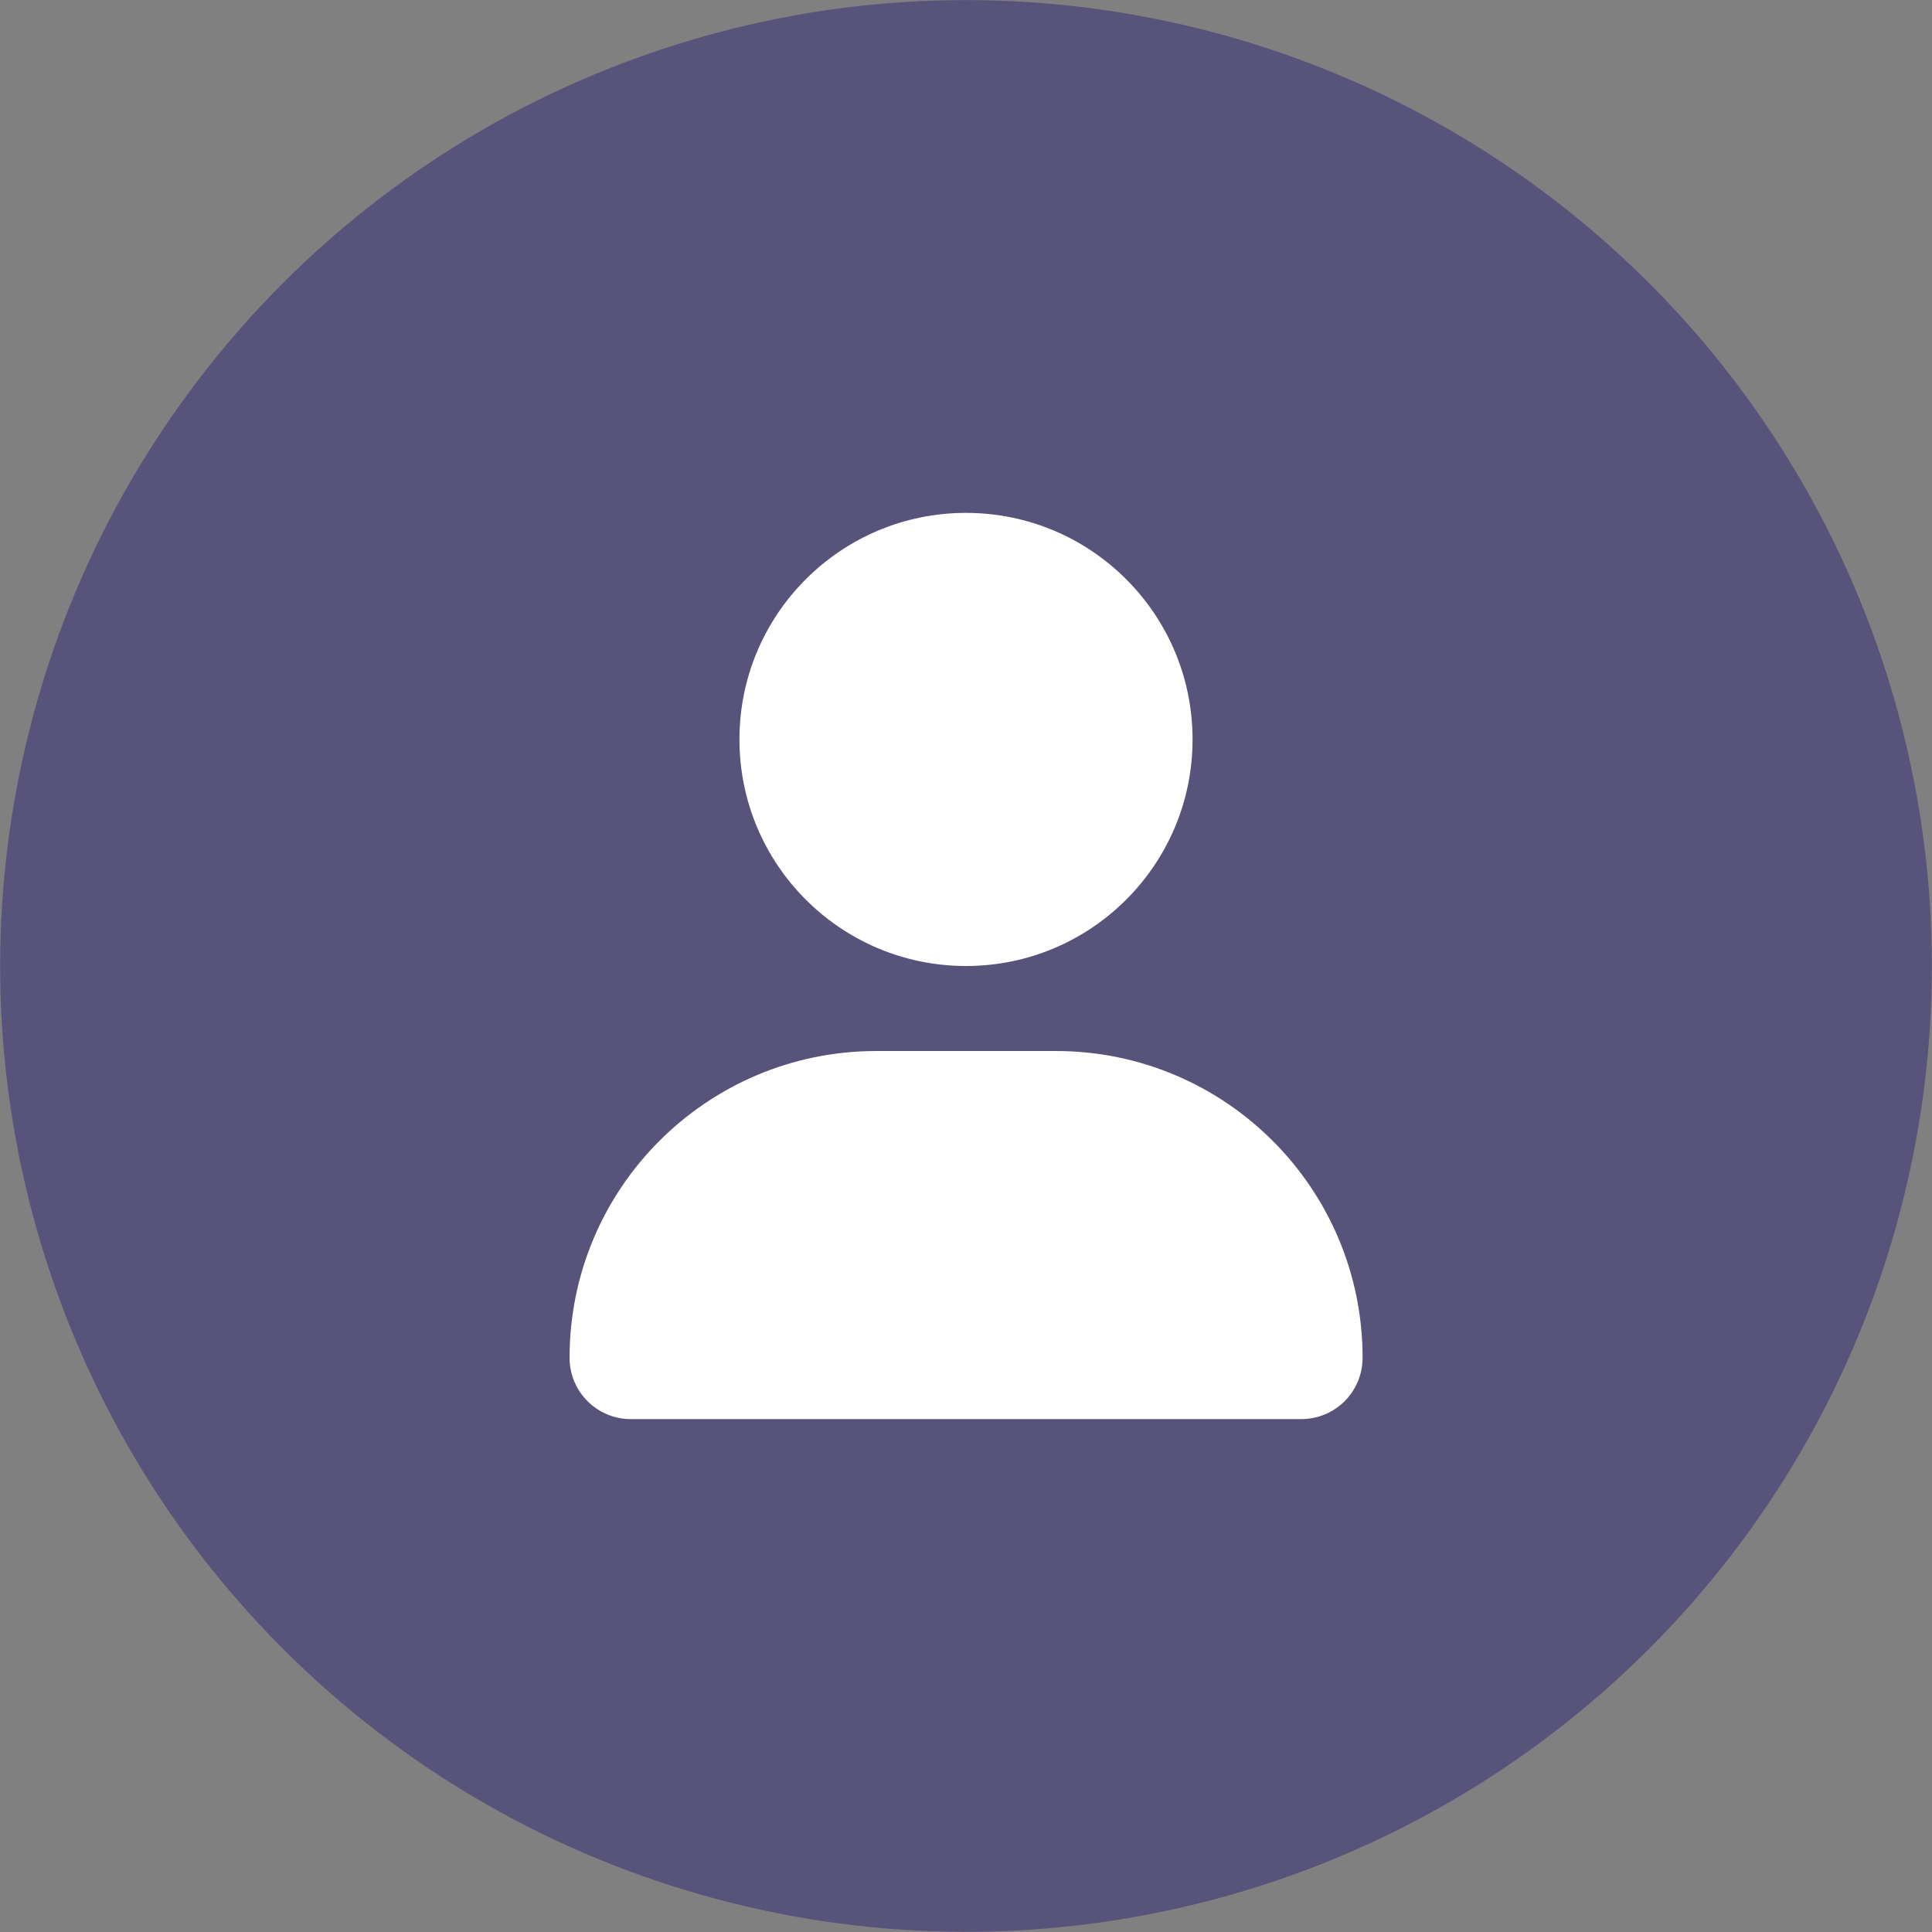 <svg xmlns="http://www.w3.org/2000/svg" viewBox="0 0 124.76 124.76" style="enable-background:new 0 0 124.76 124.76" xml:space="preserve"><rect x="0" y="0" width="124.76" height="124.76" fill="#808080" stroke="none"/><circle transform="rotate(-48.693 62.377 62.378)" cx="62.38" cy="62.38" style="opacity:.89;fill:rgba(36,28,115,0.5)" r="62.37"/><path d="M62.38 62.38c8.08 0 14.63-6.55 14.63-14.63s-6.55-14.63-14.63-14.63-14.63 6.55-14.63 14.63 6.55 14.63 14.63 14.63zm5.8 5.49H56.59c-10.94 0-19.81 8.87-19.81 19.81 0 2.19 1.77 3.96 3.96 3.96h43.29c2.19 0 3.96-1.77 3.96-3.96 0-10.94-8.87-19.81-19.81-19.81z" style="fill:#fff"/></svg>